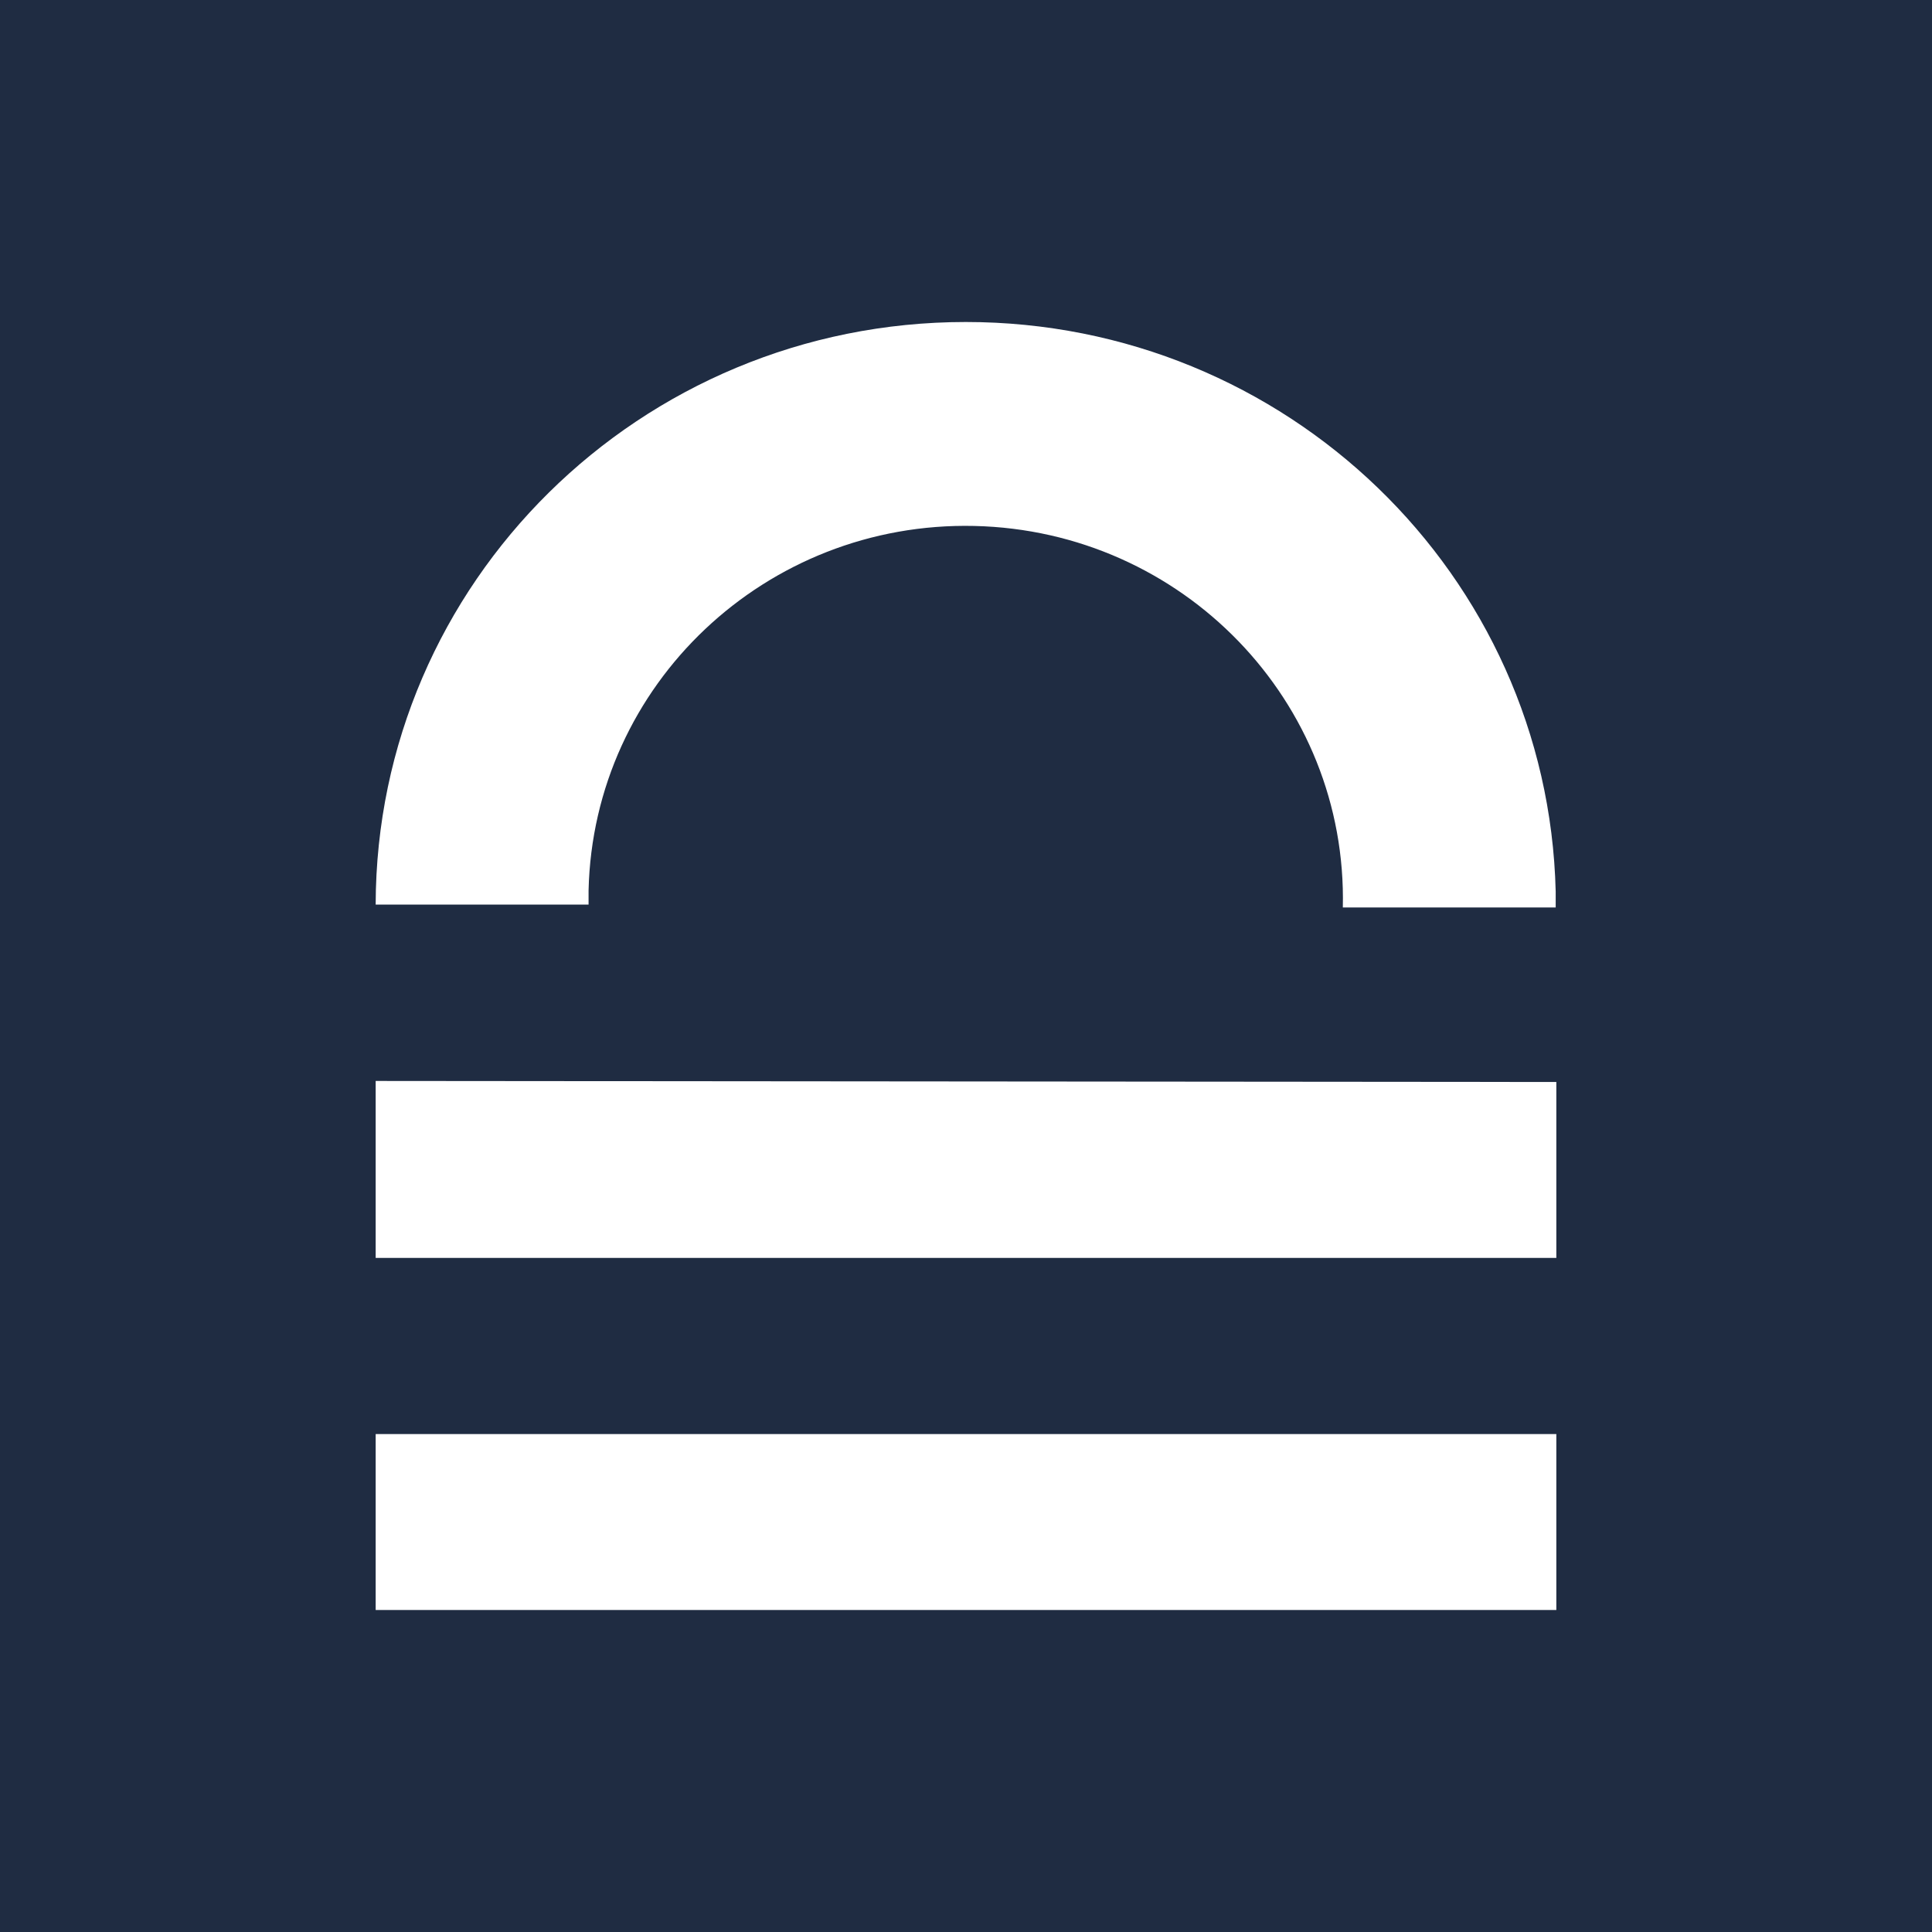 <?xml version="1.0" ?>
<svg xmlns="http://www.w3.org/2000/svg" viewBox="0 0 90 90">
	<g fill="none" fill-rule="evenodd">
		<path fill="#1F2C42" fill-rule="nonzero" d="M0 0h90v90H0z"/>
		<path d="M72.5 66.804V75h-55v-8.196h55Zm0-16.4v8.195h-55v-8.244l55 .048ZM44.99 15c14.915 0 27.122 11.766 27.48 26.526v.748h-9.916c.223-9.596-7.462-17.552-17.166-17.773-9.703-.22-17.748 7.38-17.97 16.977v.662H17.5C17.53 27.14 29.824 15 44.99 15Z" fill="#FFF"/>
	</g>
</svg>